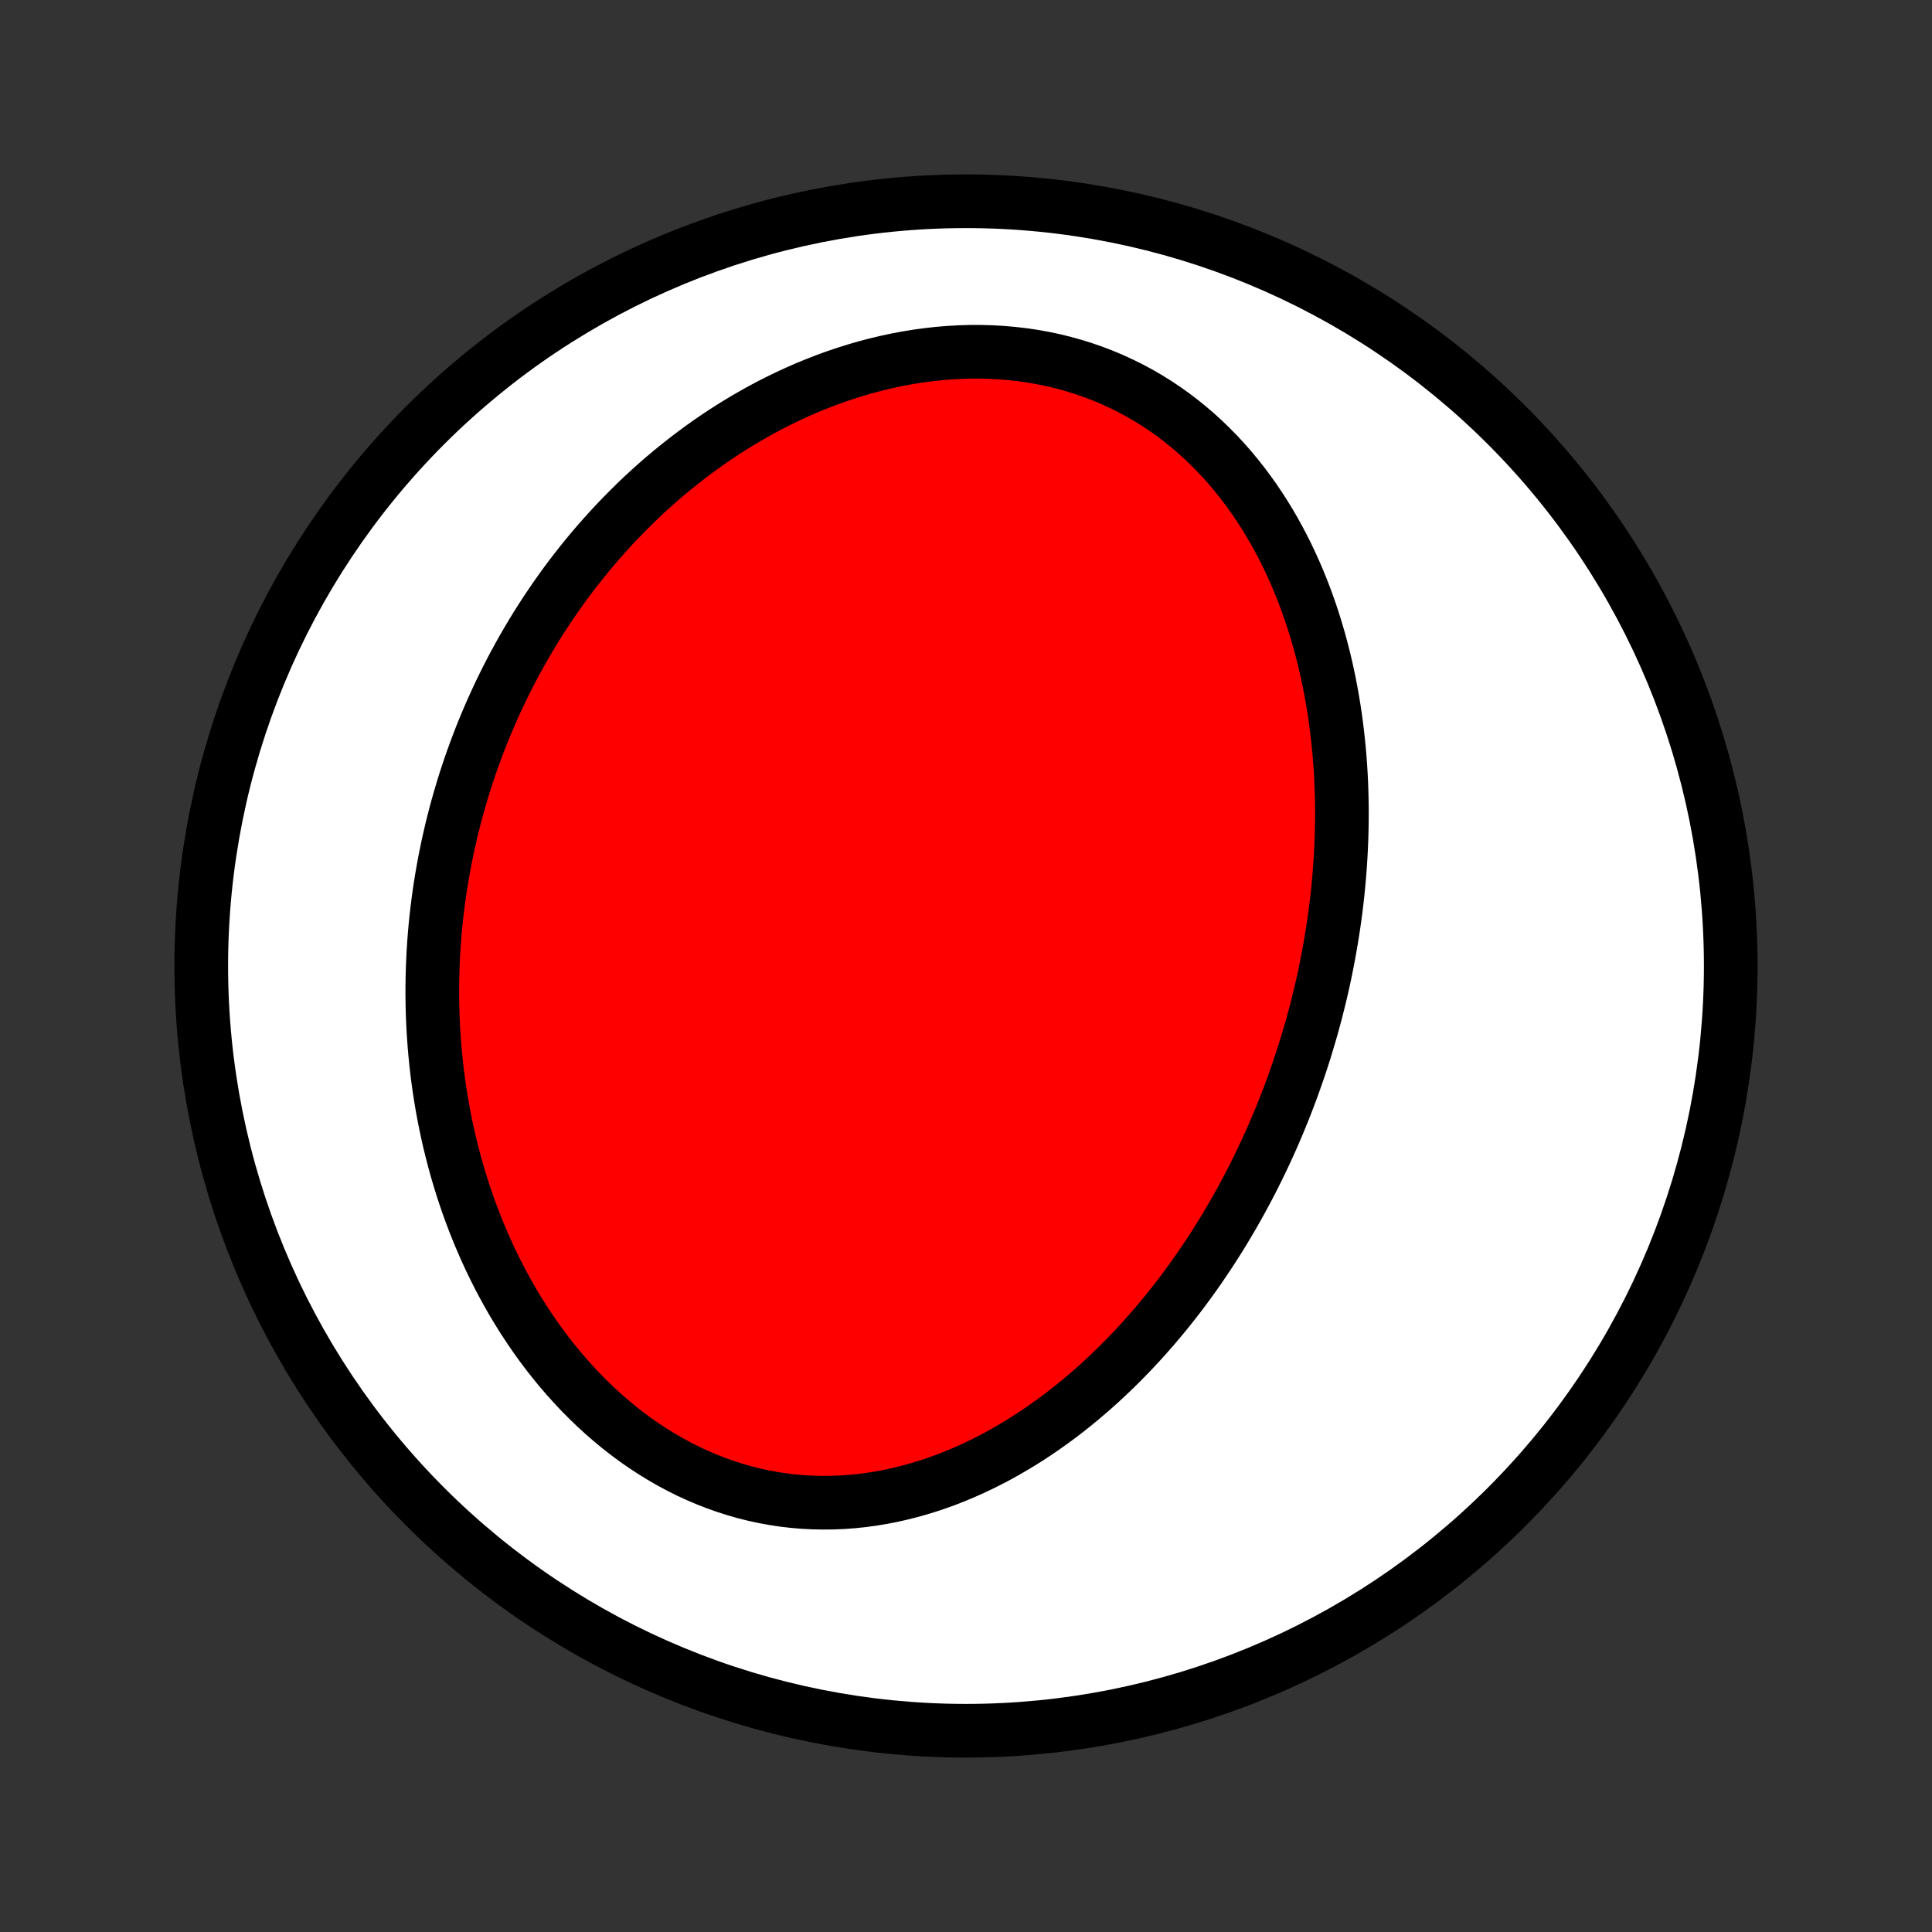 <?xml version="1.0" encoding="utf-8" standalone="no"?>
<!DOCTYPE svg PUBLIC "-//W3C//DTD SVG 1.1//EN"
  "http://www.w3.org/Graphics/SVG/1.1/DTD/svg11.dtd">
<!-- Created with matplotlib (http://matplotlib.org/) -->
<svg height="72pt" version="1.1" viewBox="0 0 72 72" width="72pt" xmlns="http://www.w3.org/2000/svg" xmlns:xlink="http://www.w3.org/1999/xlink">
 <rect x="0" y="0" width="72" height="72" fill="#333333" stroke="none"/>
 <defs>
  <style type="text/css">
*{stroke-linecap:butt;stroke-linejoin:round;}
  </style>
 </defs>
 <g id="figure_1">
  <g id="patch_1">
   <path d="
M0 72
L72 72
L72 0
L0 0
z
" style="fill:none;"/>
  </g>
  <g id="axes_1">
   <g id="PatchCollection_1">
    <defs>
     <path d="
M36 -7.5
C43.558 -7.5 50.808 -10.503 56.153 -15.848
C61.497 -21.192 64.5 -28.442 64.5 -36
C64.5 -43.558 61.497 -50.808 56.153 -56.153
C50.808 -61.497 43.558 -64.5 36 -64.5
C28.442 -64.5 21.192 -61.497 15.848 -56.153
C10.503 -50.808 7.5 -43.558 7.5 -36
C7.5 -28.442 10.503 -21.192 15.848 -15.848
C21.192 -10.503 28.442 -7.5 36 -7.5
z
" id="C0_0_a811fe30f3"/>
     <path d="
M48.647 -32.914
L48.563 -32.649
L48.477 -32.385
L48.389 -32.122
L48.298 -31.86
L48.205 -31.598
L48.11 -31.336
L48.012 -31.076
L47.911 -30.815
L47.809 -30.556
L47.703 -30.297
L47.595 -30.038
L47.485 -29.78
L47.372 -29.523
L47.256 -29.266
L47.138 -29.009
L47.017 -28.753
L46.893 -28.498
L46.767 -28.243
L46.638 -27.988
L46.506 -27.735
L46.371 -27.481
L46.233 -27.228
L46.093 -26.975
L45.949 -26.723
L45.802 -26.472
L45.653 -26.221
L45.5 -25.97
L45.344 -25.721
L45.184 -25.471
L45.022 -25.223
L44.856 -24.975
L44.687 -24.728
L44.514 -24.481
L44.338 -24.236
L44.158 -23.991
L43.975 -23.747
L43.788 -23.504
L43.597 -23.263
L43.403 -23.022
L43.204 -22.783
L43.002 -22.544
L42.796 -22.308
L42.586 -22.072
L42.371 -21.839
L42.153 -21.607
L41.93 -21.376
L41.703 -21.148
L41.472 -20.922
L41.237 -20.698
L40.997 -20.476
L40.753 -20.257
L40.504 -20.041
L40.251 -19.827
L39.994 -19.616
L39.731 -19.409
L39.465 -19.205
L39.193 -19.005
L38.917 -18.809
L38.637 -18.617
L38.352 -18.429
L38.062 -18.246
L37.767 -18.068
L37.468 -17.895
L37.165 -17.727
L36.857 -17.566
L36.545 -17.41
L36.228 -17.261
L35.908 -17.118
L35.583 -16.982
L35.254 -16.854
L34.92 -16.733
L34.584 -16.62
L34.243 -16.516
L33.899 -16.42
L33.552 -16.333
L33.202 -16.255
L32.849 -16.187
L32.493 -16.129
L32.135 -16.081
L31.775 -16.044
L31.413 -16.017
L31.049 -16.002
L30.684 -15.998
L30.318 -16.005
L29.952 -16.023
L29.585 -16.054
L29.219 -16.096
L28.853 -16.151
L28.488 -16.217
L28.125 -16.295
L27.762 -16.385
L27.403 -16.488
L27.045 -16.602
L26.69 -16.727
L26.339 -16.864
L25.991 -17.013
L25.646 -17.172
L25.306 -17.343
L24.97 -17.524
L24.64 -17.715
L24.314 -17.916
L23.993 -18.127
L23.678 -18.346
L23.369 -18.575
L23.066 -18.812
L22.77 -19.058
L22.479 -19.31
L22.195 -19.57
L21.918 -19.838
L21.647 -20.111
L21.384 -20.391
L21.127 -20.676
L20.877 -20.967
L20.634 -21.263
L20.398 -21.563
L20.17 -21.867
L19.948 -22.176
L19.734 -22.488
L19.526 -22.804
L19.326 -23.122
L19.132 -23.443
L18.946 -23.767
L18.766 -24.093
L18.593 -24.421
L18.427 -24.75
L18.267 -25.081
L18.114 -25.413
L17.968 -25.746
L17.827 -26.08
L17.694 -26.414
L17.566 -26.749
L17.444 -27.085
L17.329 -27.42
L17.219 -27.756
L17.116 -28.091
L17.017 -28.427
L16.925 -28.762
L16.838 -29.096
L16.756 -29.43
L16.68 -29.764
L16.609 -30.097
L16.543 -30.429
L16.482 -30.76
L16.426 -31.091
L16.375 -31.42
L16.329 -31.749
L16.287 -32.076
L16.25 -32.403
L16.218 -32.728
L16.19 -33.052
L16.166 -33.375
L16.146 -33.697
L16.131 -34.018
L16.12 -34.337
L16.113 -34.656
L16.11 -34.973
L16.111 -35.289
L16.116 -35.604
L16.125 -35.917
L16.138 -36.23
L16.154 -36.541
L16.174 -36.851
L16.198 -37.16
L16.225 -37.467
L16.256 -37.773
L16.291 -38.079
L16.329 -38.383
L16.37 -38.685
L16.415 -38.987
L16.464 -39.288
L16.516 -39.587
L16.571 -39.886
L16.63 -40.183
L16.692 -40.48
L16.758 -40.775
L16.826 -41.069
L16.899 -41.363
L16.974 -41.655
L17.053 -41.946
L17.136 -42.237
L17.221 -42.526
L17.31 -42.815
L17.403 -43.102
L17.498 -43.389
L17.598 -43.675
L17.701 -43.959
L17.807 -44.243
L17.916 -44.526
L18.029 -44.809
L18.146 -45.09
L18.266 -45.37
L18.39 -45.65
L18.517 -45.929
L18.648 -46.207
L18.782 -46.483
L18.921 -46.76
L19.062 -47.035
L19.208 -47.309
L19.358 -47.582
L19.511 -47.855
L19.669 -48.126
L19.83 -48.396
L19.995 -48.666
L20.165 -48.934
L20.338 -49.201
L20.516 -49.467
L20.697 -49.732
L20.884 -49.996
L21.074 -50.259
L21.269 -50.52
L21.468 -50.779
L21.672 -51.038
L21.88 -51.295
L22.093 -51.55
L22.31 -51.803
L22.532 -52.055
L22.759 -52.305
L22.991 -52.553
L23.227 -52.799
L23.469 -53.043
L23.715 -53.285
L23.966 -53.524
L24.223 -53.761
L24.484 -53.995
L24.751 -54.226
L25.023 -54.454
L25.3 -54.679
L25.582 -54.901
L25.869 -55.119
L26.162 -55.334
L26.459 -55.545
L26.762 -55.752
L27.07 -55.954
L27.384 -56.153
L27.702 -56.346
L28.026 -56.534
L28.354 -56.718
L28.688 -56.896
L29.026 -57.068
L29.369 -57.234
L29.717 -57.394
L30.069 -57.548
L30.426 -57.694
L30.787 -57.834
L31.152 -57.967
L31.521 -58.091
L31.893 -58.208
L32.27 -58.317
L32.649 -58.417
L33.031 -58.508
L33.416 -58.591
L33.803 -58.663
L34.193 -58.727
L34.584 -58.78
L34.976 -58.823
L35.369 -58.856
L35.763 -58.878
L36.157 -58.89
L36.551 -58.89
L36.944 -58.879
L37.336 -58.857
L37.727 -58.823
L38.115 -58.778
L38.501 -58.722
L38.884 -58.653
L39.264 -58.574
L39.64 -58.482
L40.012 -58.379
L40.379 -58.265
L40.741 -58.139
L41.098 -58.003
L41.449 -57.855
L41.794 -57.697
L42.133 -57.529
L42.465 -57.35
L42.79 -57.162
L43.108 -56.964
L43.418 -56.757
L43.721 -56.541
L44.016 -56.317
L44.303 -56.085
L44.583 -55.845
L44.854 -55.598
L45.117 -55.344
L45.373 -55.084
L45.62 -54.818
L45.859 -54.546
L46.09 -54.268
L46.313 -53.986
L46.528 -53.7
L46.736 -53.409
L46.935 -53.114
L47.127 -52.816
L47.311 -52.515
L47.488 -52.211
L47.657 -51.904
L47.819 -51.596
L47.974 -51.285
L48.122 -50.972
L48.264 -50.658
L48.398 -50.343
L48.526 -50.026
L48.648 -49.709
L48.763 -49.391
L48.873 -49.073
L48.976 -48.754
L49.074 -48.435
L49.166 -48.117
L49.252 -47.798
L49.333 -47.48
L49.409 -47.162
L49.479 -46.845
L49.545 -46.528
L49.605 -46.212
L49.661 -45.897
L49.713 -45.582
L49.76 -45.269
L49.802 -44.956
L49.84 -44.645
L49.874 -44.335
L49.904 -44.026
L49.93 -43.718
L49.952 -43.411
L49.971 -43.105
L49.985 -42.801
L49.996 -42.498
L50.004 -42.196
L50.008 -41.896
L50.008 -41.596
L50.006 -41.299
L50 -41.002
L49.991 -40.707
L49.979 -40.413
L49.964 -40.12
L49.946 -39.829
L49.925 -39.539
L49.901 -39.25
L49.875 -38.963
L49.846 -38.677
L49.814 -38.392
L49.779 -38.108
L49.742 -37.825
L49.702 -37.544
L49.659 -37.264
L49.614 -36.984
L49.566 -36.706
L49.516 -36.429
L49.464 -36.153
L49.409 -35.878
L49.352 -35.604
L49.292 -35.331
L49.23 -35.059
L49.165 -34.788
L49.098 -34.518
L49.029 -34.248
L48.957 -33.98
L48.883 -33.712
L48.806 -33.446
z
" id="C0_1_47d9ecbd9f"/>
    </defs>
    <g clip-path="url(#p1bffca34e9)">
     <use style="fill:#ffffff;stroke:#000000;stroke-width:2.0;" x="0.0" xlink:href="#C0_0_a811fe30f3" y="72.0"/>
    </g>
    <g clip-path="url(#p1bffca34e9)">
     <use style="fill:#ff0000;stroke:#000000;stroke-width:2.0;" x="0.0" xlink:href="#C0_1_47d9ecbd9f" y="72.0"/>
    </g>
   </g>
  </g>
 </g>
 <defs>
  <clipPath id="p1bffca34e9">
   <rect height="72.0" width="72.0" x="0.0" y="0.0"/>
  </clipPath>
 </defs>
</svg>
